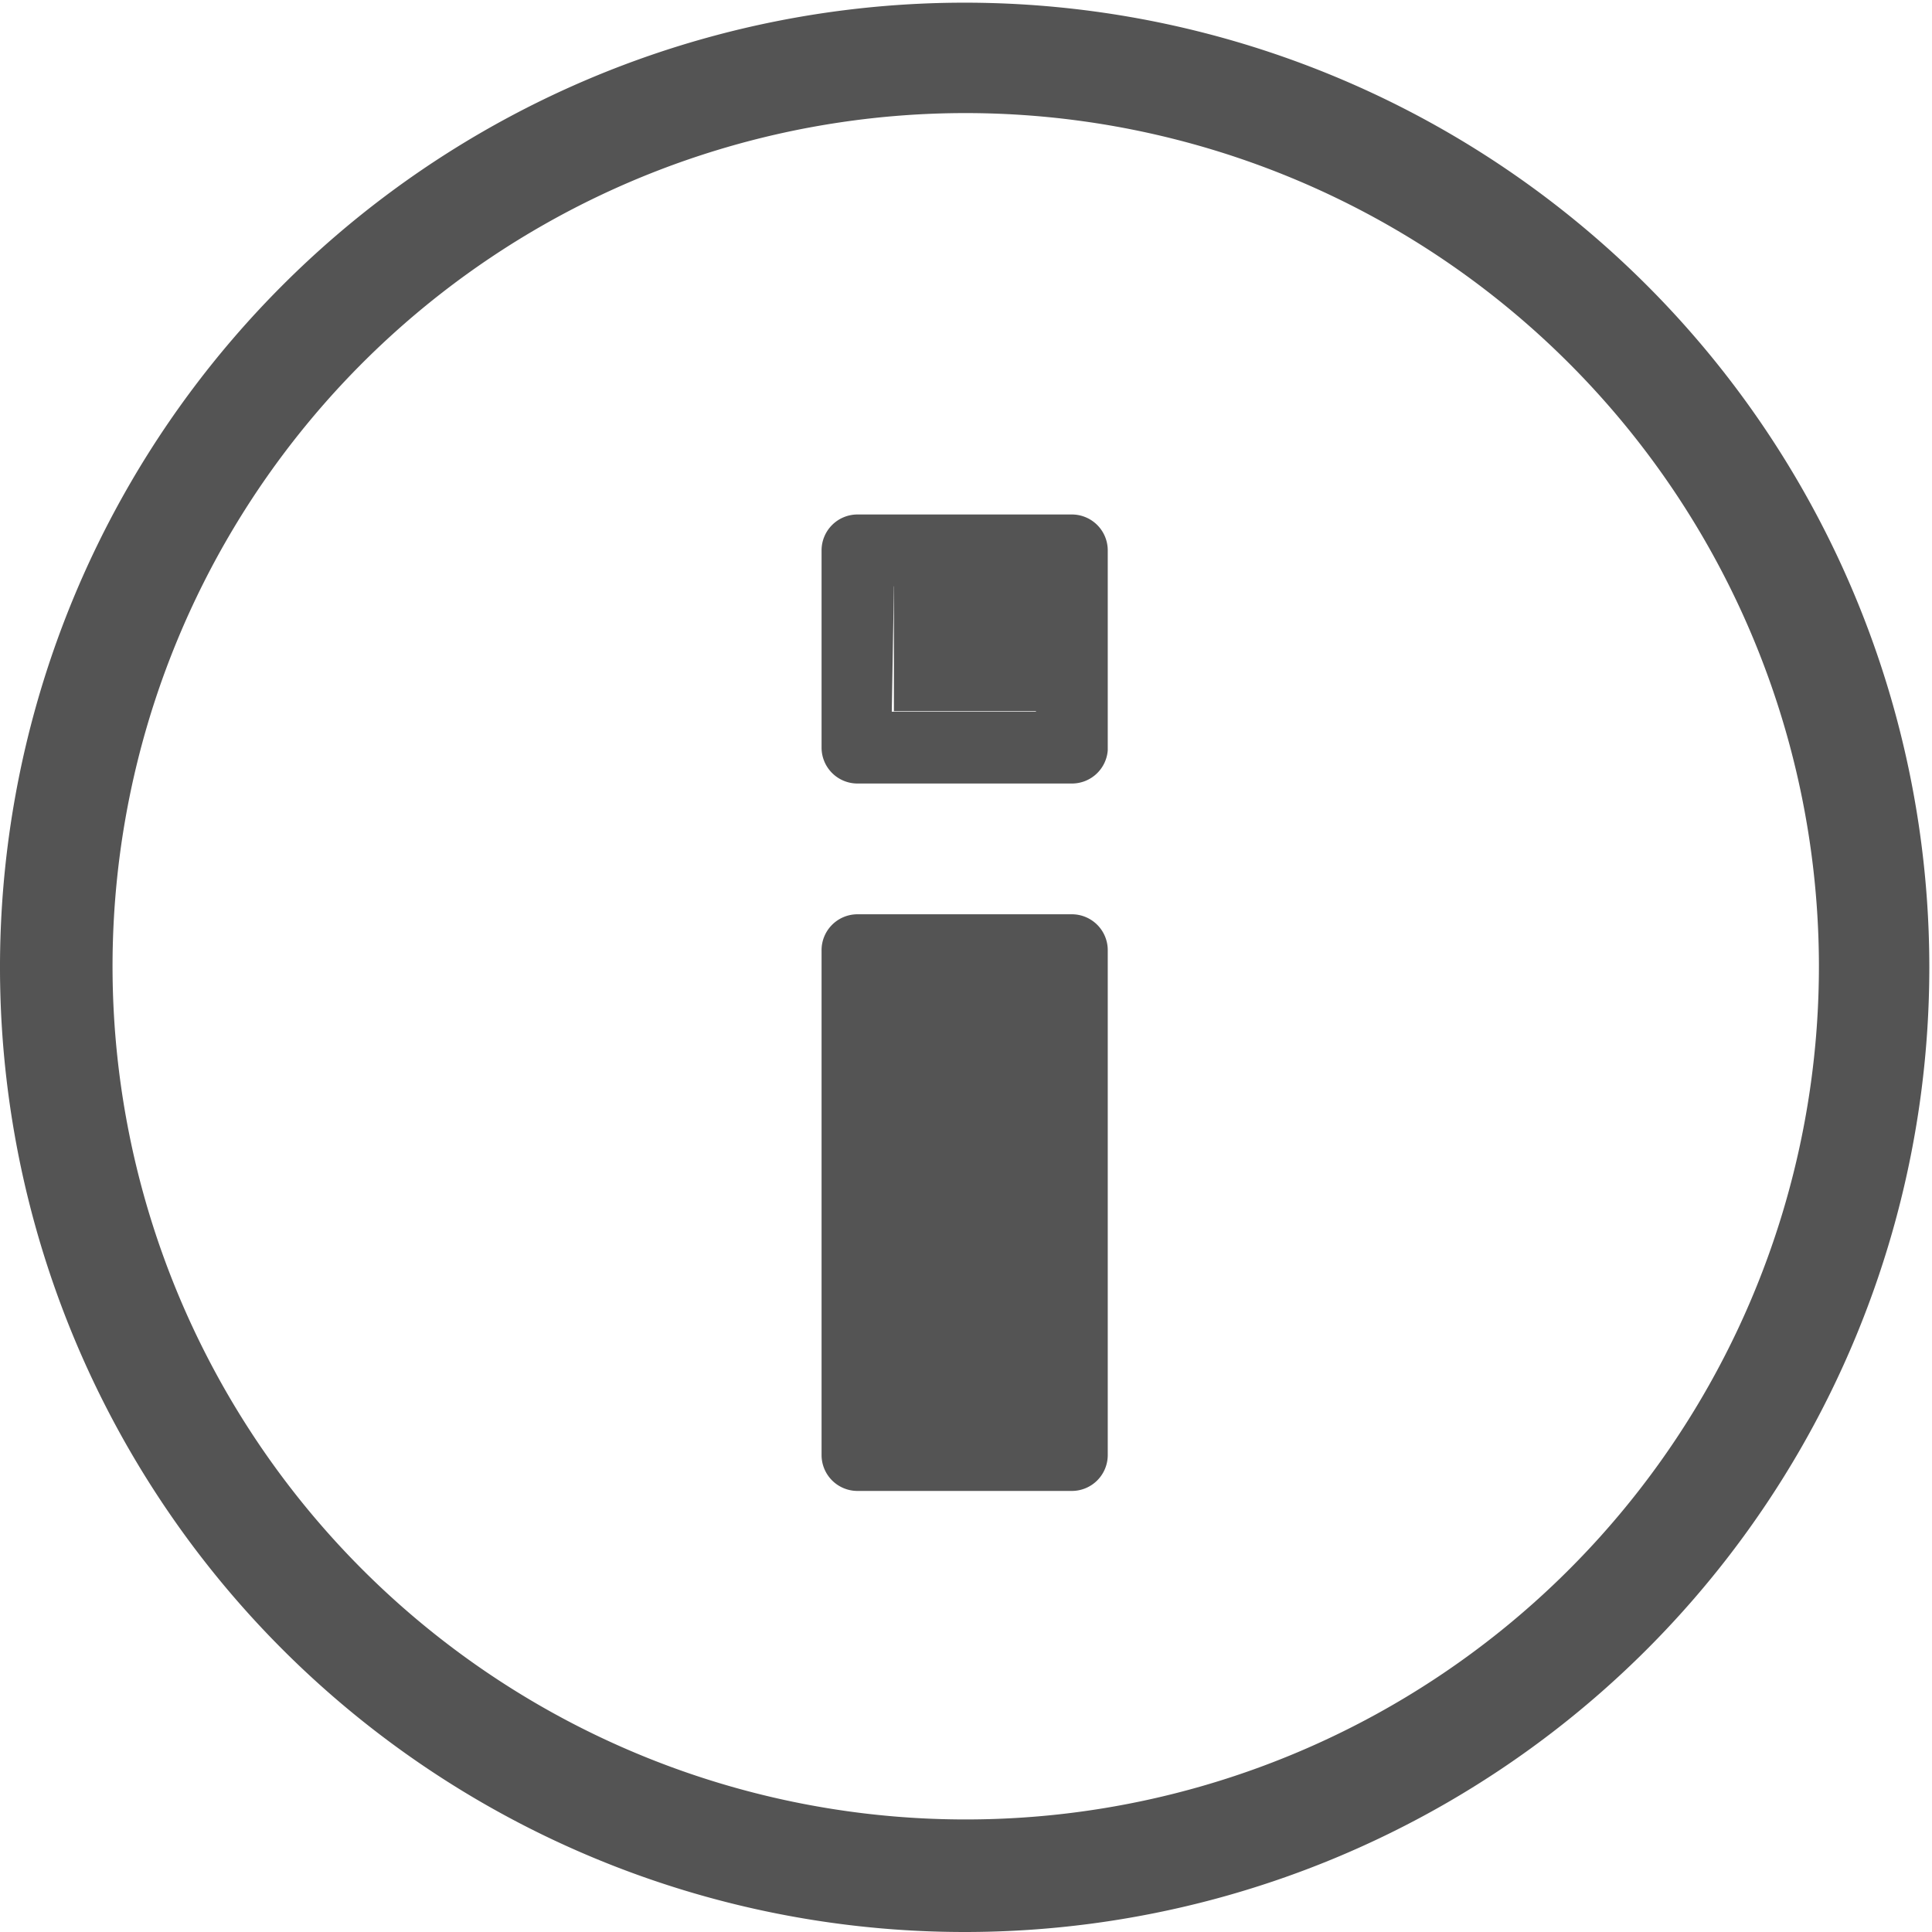 <svg xmlns="http://www.w3.org/2000/svg" viewBox="0 0 36.05 36.05"><defs><style>.cls-1{fill:#545454;}</style></defs><g id="레이어_2" data-name="레이어 2"><g id="레이어_1-2" data-name="레이어 1"><path class="cls-1" d="M18,36.05a18,18,0,1,1,18-18A18,18,0,0,1,18,36.05ZM18,2.11A15.92,15.92,0,1,0,33.94,18,15.93,15.93,0,0,0,18,2.11Z"/><path class="cls-1" d="M20,14.62H16a.67.67,0,0,1-.67-.67V10.27A.67.67,0,0,1,16,9.6h4a.67.67,0,0,1,.67.67V14A.67.67,0,0,1,20,14.62Zm-3.36-1.34h2.69V10.94H16.68Z"/><path class="cls-1" d="M20,27.82H16a.67.67,0,0,1-.67-.67V17.74a.67.67,0,0,1,.67-.68h4a.67.67,0,0,1,.67.68v9.41A.67.67,0,0,1,20,27.82Zm-3.36-1.34h2.69V18.41H16.68Z"/><rect class="cls-1" x="16.68" y="10.47" width="2.69" height="2.8"/><rect class="cls-1" x="16.22" y="18.02" width="3.14" height="8.96"/></g></g></svg>